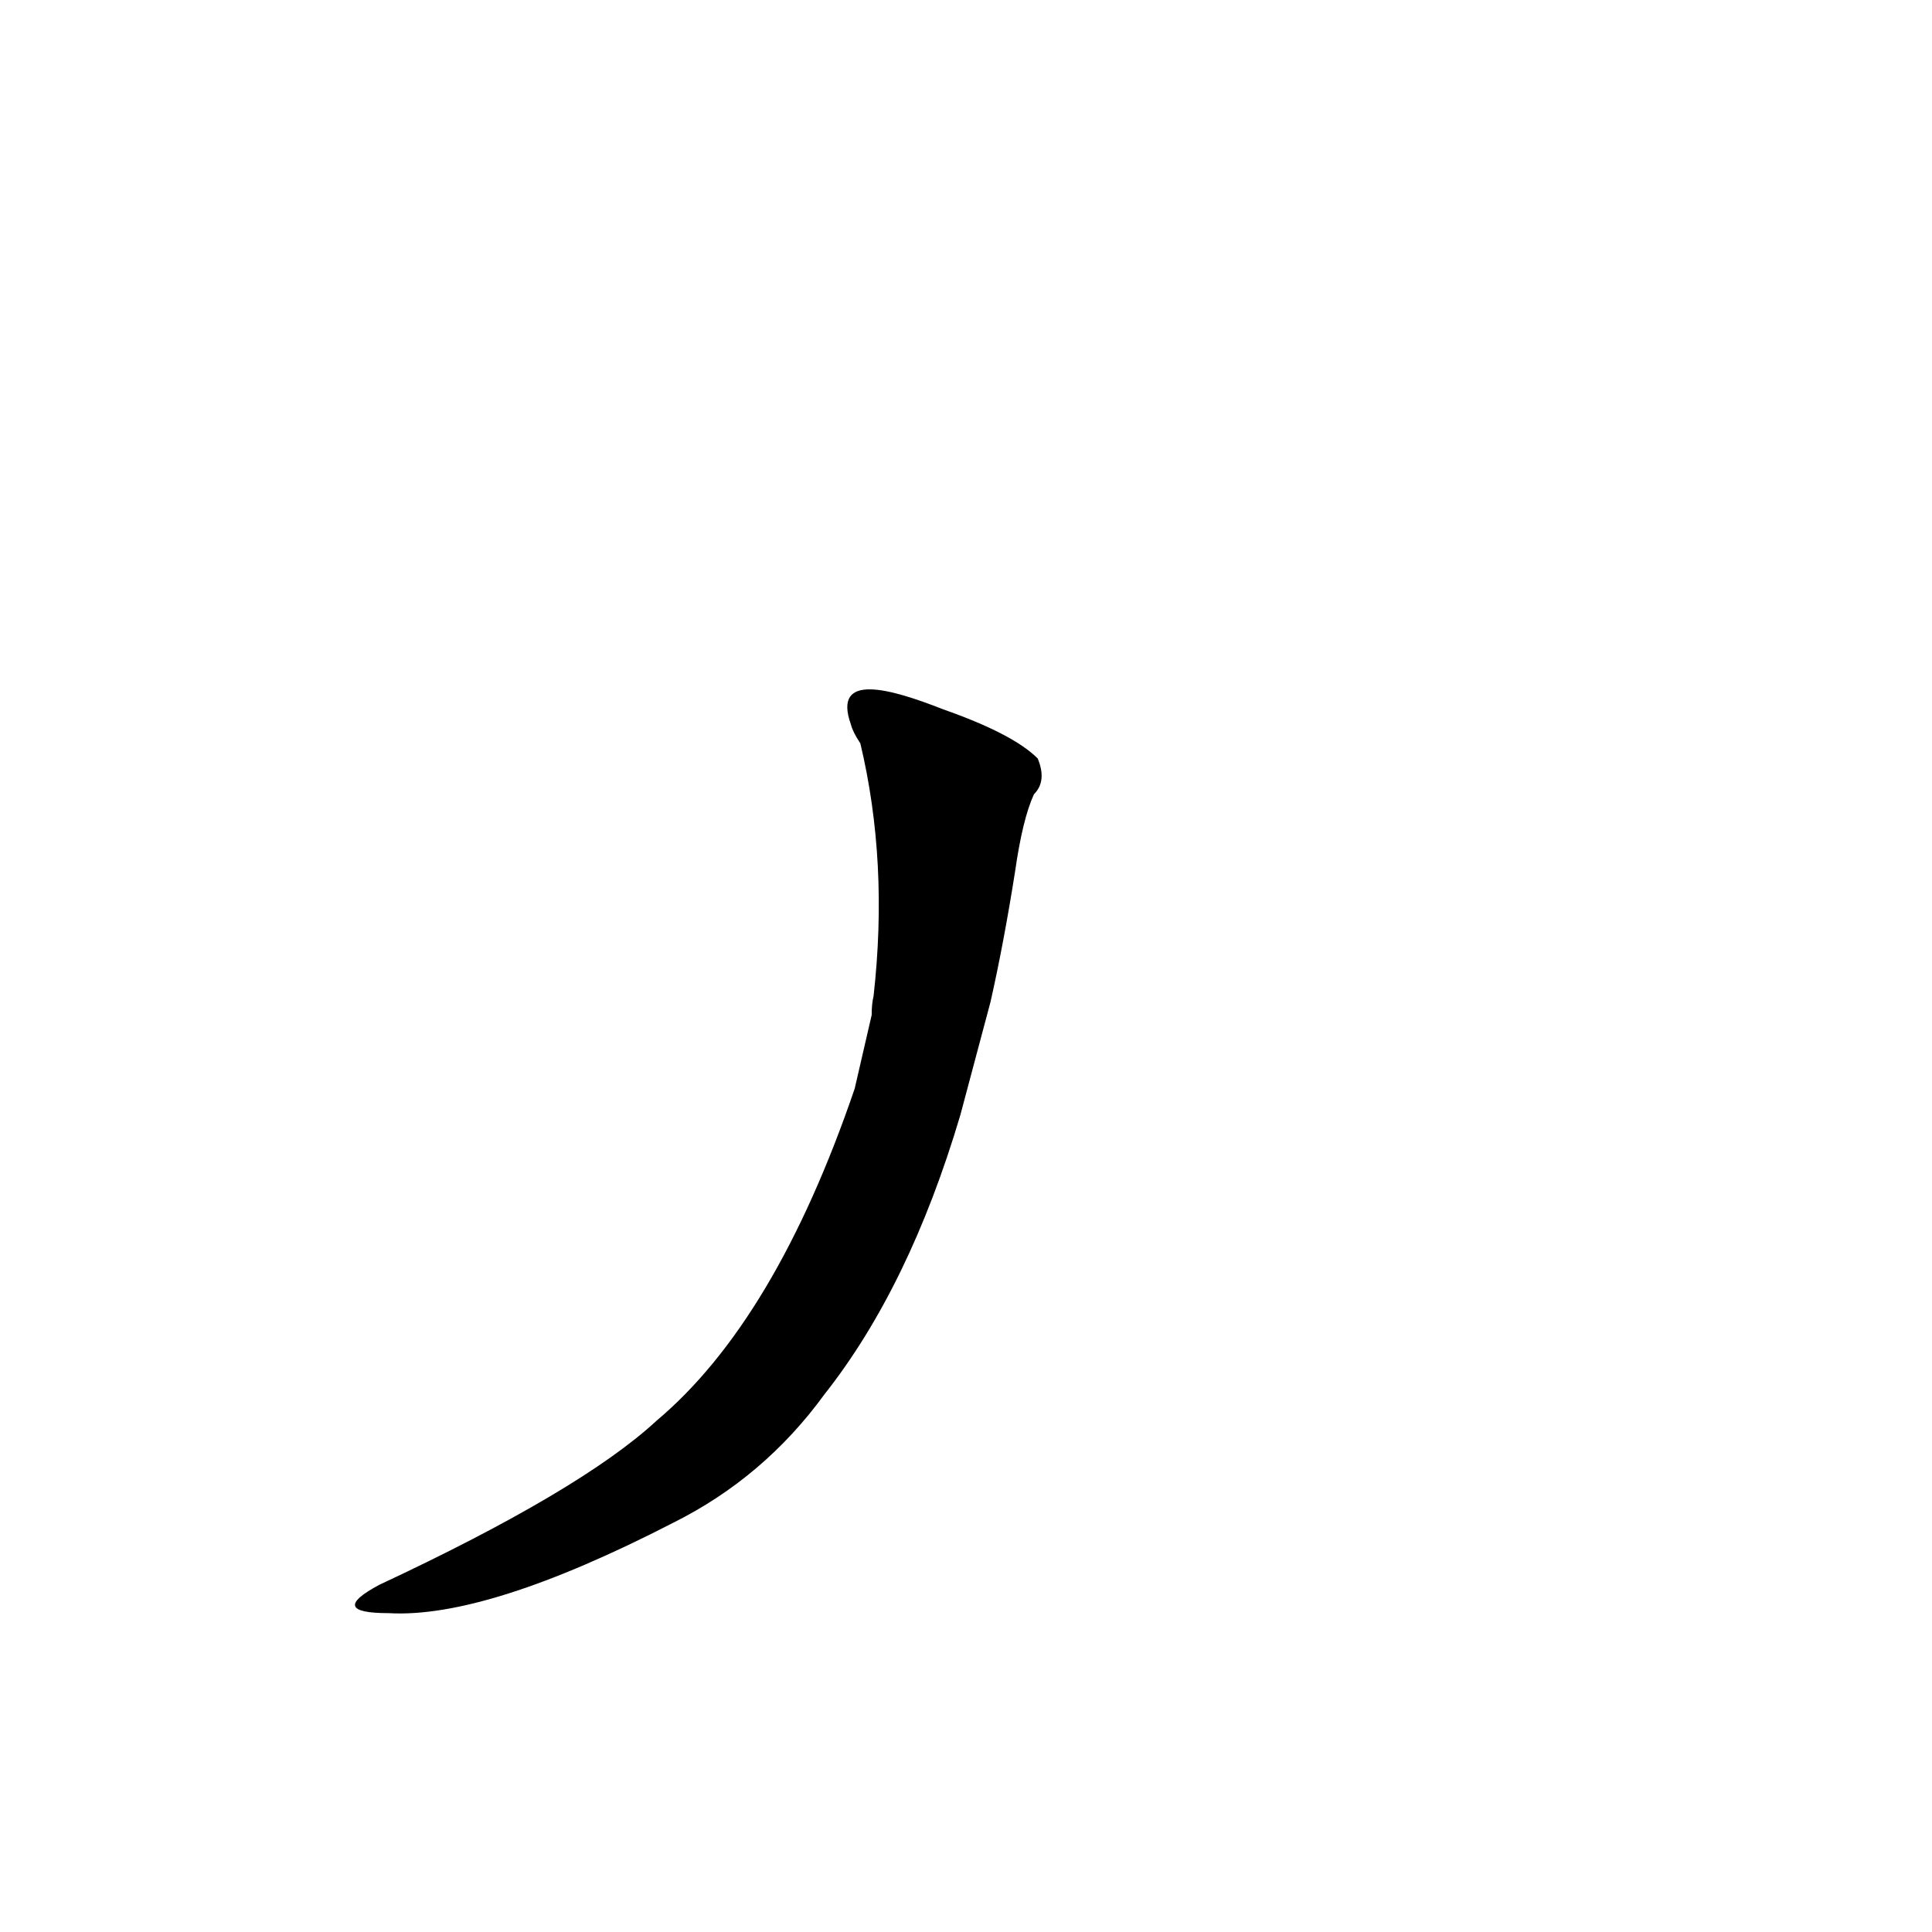 <?xml version='1.0' encoding='utf-8'?>
<svg xmlns="http://www.w3.org/2000/svg" version="1.1" viewBox="0 0 1024 1024"><g transform="scale(1, -1) translate(0, -900)"><path d="M 525 369 Q 532 400 538 438 Q 542 466 548 479 Q 555 486 550 498 Q 537 511 500 524 C 472 535 441 544 451 516 Q 452 512 456 506 Q 471 443 463 372 Q 462 368 462 362 L 453 323 Q 411 200 348 147 Q 308 110 201 60 Q 173 45 206 45 Q 258 42 357 93 Q 405 117 437 161 Q 482 218 509 309 L 525 369 Z" fill="black" /></g></svg>